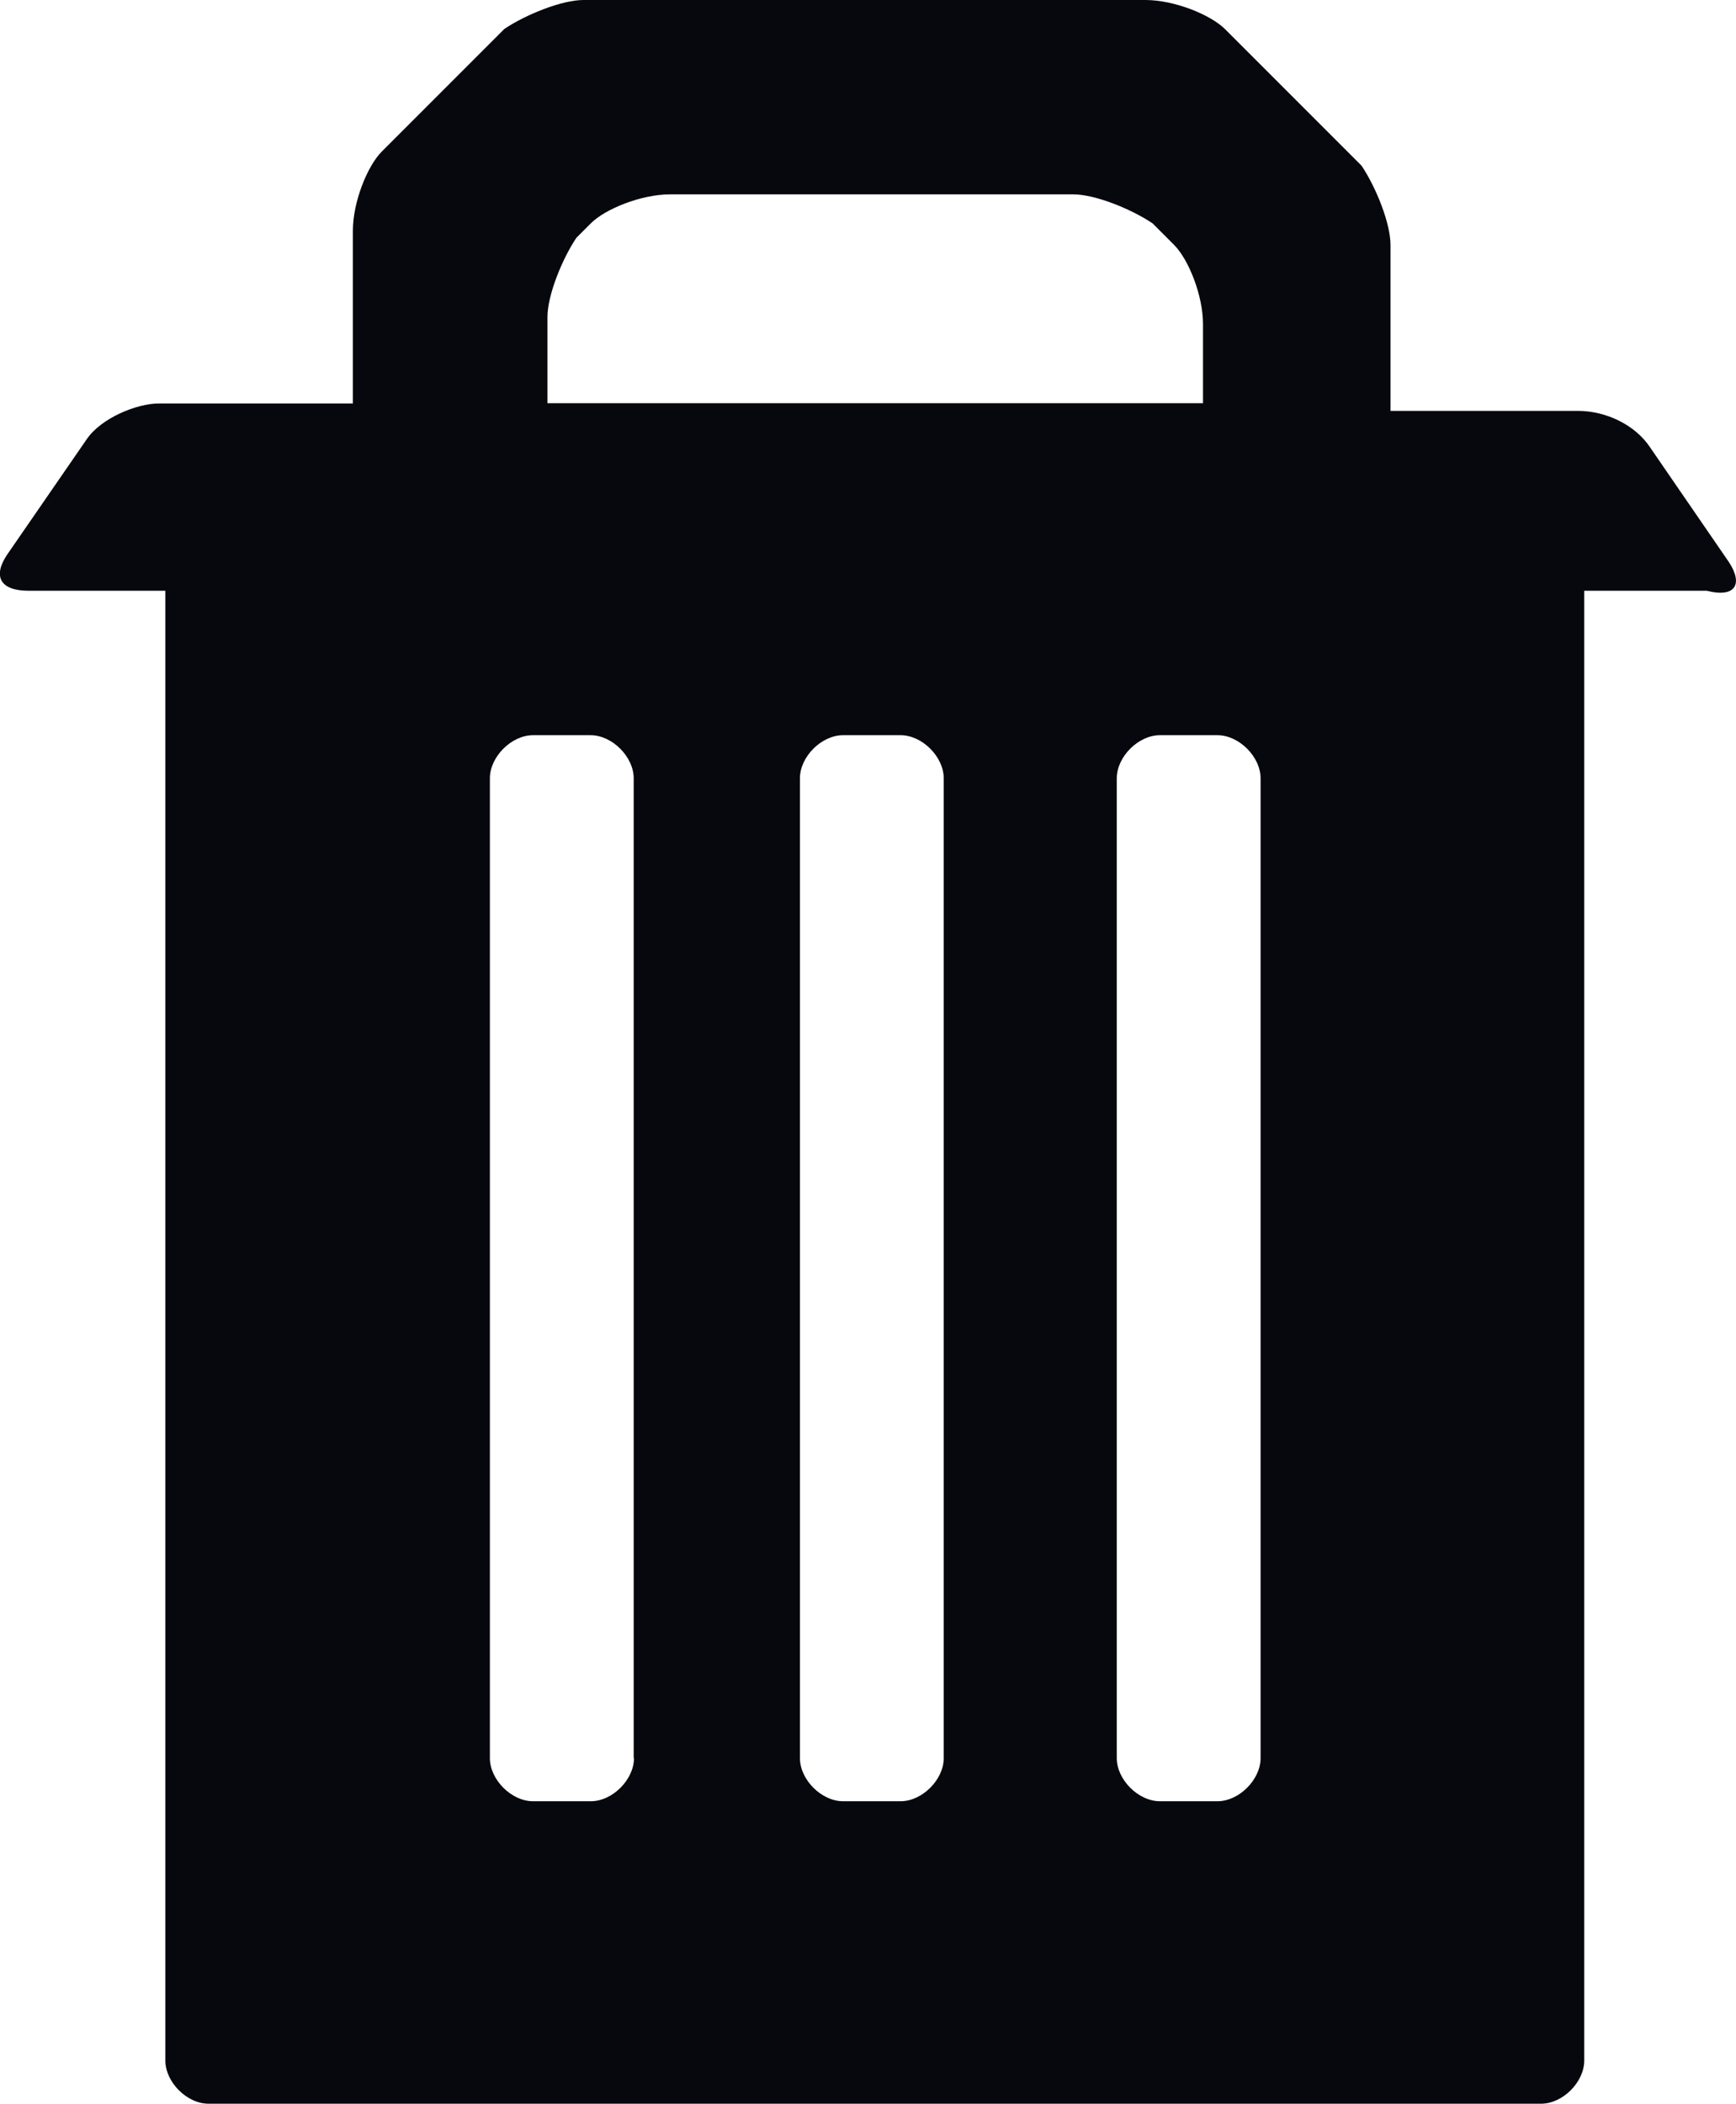 <?xml version="1.0" encoding="utf-8"?>
<!-- Generator: Adobe Illustrator 17.1.0, SVG Export Plug-In . SVG Version: 6.00 Build 0)  -->
<!DOCTYPE svg PUBLIC "-//W3C//DTD SVG 1.1//EN" "http://www.w3.org/Graphics/SVG/1.1/DTD/svg11.dtd">
<svg version="1.1" id="Layer_1" xmlns="http://www.w3.org/2000/svg" xmlns:xlink="http://www.w3.org/1999/xlink" x="0px" y="0px"
	 viewBox="2.1 0 612 741.5" enable-background="new 2.1 0 612 741.5" xml:space="preserve">
<path fill="#07070E" d="M611.6,198.1l-27.9-40.6c-5.1-7.6-15.2-12.7-25.4-12.7h-66V86.3c0-7.6-5.1-20.3-10.2-27.9l-48.2-48.2
	C428.7,5.1,416,0,405.9,0H207.8c-7.6,0-20.3,5.1-27.9,10.2l-43.2,43.2c-5.1,5.1-10.2,17.8-10.2,27.9v60.9H58
	c-7.6,0-20.3,5.1-25.4,12.7L4.6,195.5c-5.1,7.6-2.5,12.7,7.6,12.7h48.2v518c0,7.6,7.6,15.2,15.2,15.2h469.8
	c7.6,0,15.2-7.6,15.2-15.2v-518h43.2C614.1,210.8,616.6,205.7,611.6,198.1z M195.1,111.7c0-7.6,5.1-20.3,10.2-27.9l5.1-5.1
	c5.1-5.1,17.8-10.2,27.9-10.2h142.2c7.6,0,20.3,5.1,27.9,10.2l7.6,7.6c5.1,5.1,10.2,17.8,10.2,27.9v25.4v2.5H195.1v-2.5V111.7z
	 M225.6,619.6c0,7.6-7.6,15.2-15.2,15.2H190c-7.6,0-15.2-7.6-15.2-15.2V274.3c0-7.6,7.6-15.2,15.2-15.2h20.3
	c7.6,0,15.2,7.6,15.2,15.2V619.6z M334.8,619.6c0,7.6-7.6,15.2-15.2,15.2h-20.3c-7.6,0-15.2-7.6-15.2-15.2V274.3
	c0-7.6,7.6-15.2,15.2-15.2h20.3c7.6,0,15.2,7.6,15.2,15.2V619.6z M446.5,619.6c0,7.6-7.6,15.2-15.2,15.2h-20.3
	c-7.6,0-15.2-7.6-15.2-15.2V274.3c0-7.6,7.6-15.2,15.2-15.2h20.3c7.6,0,15.2,7.6,15.2,15.2V619.6z"/>
</svg>

